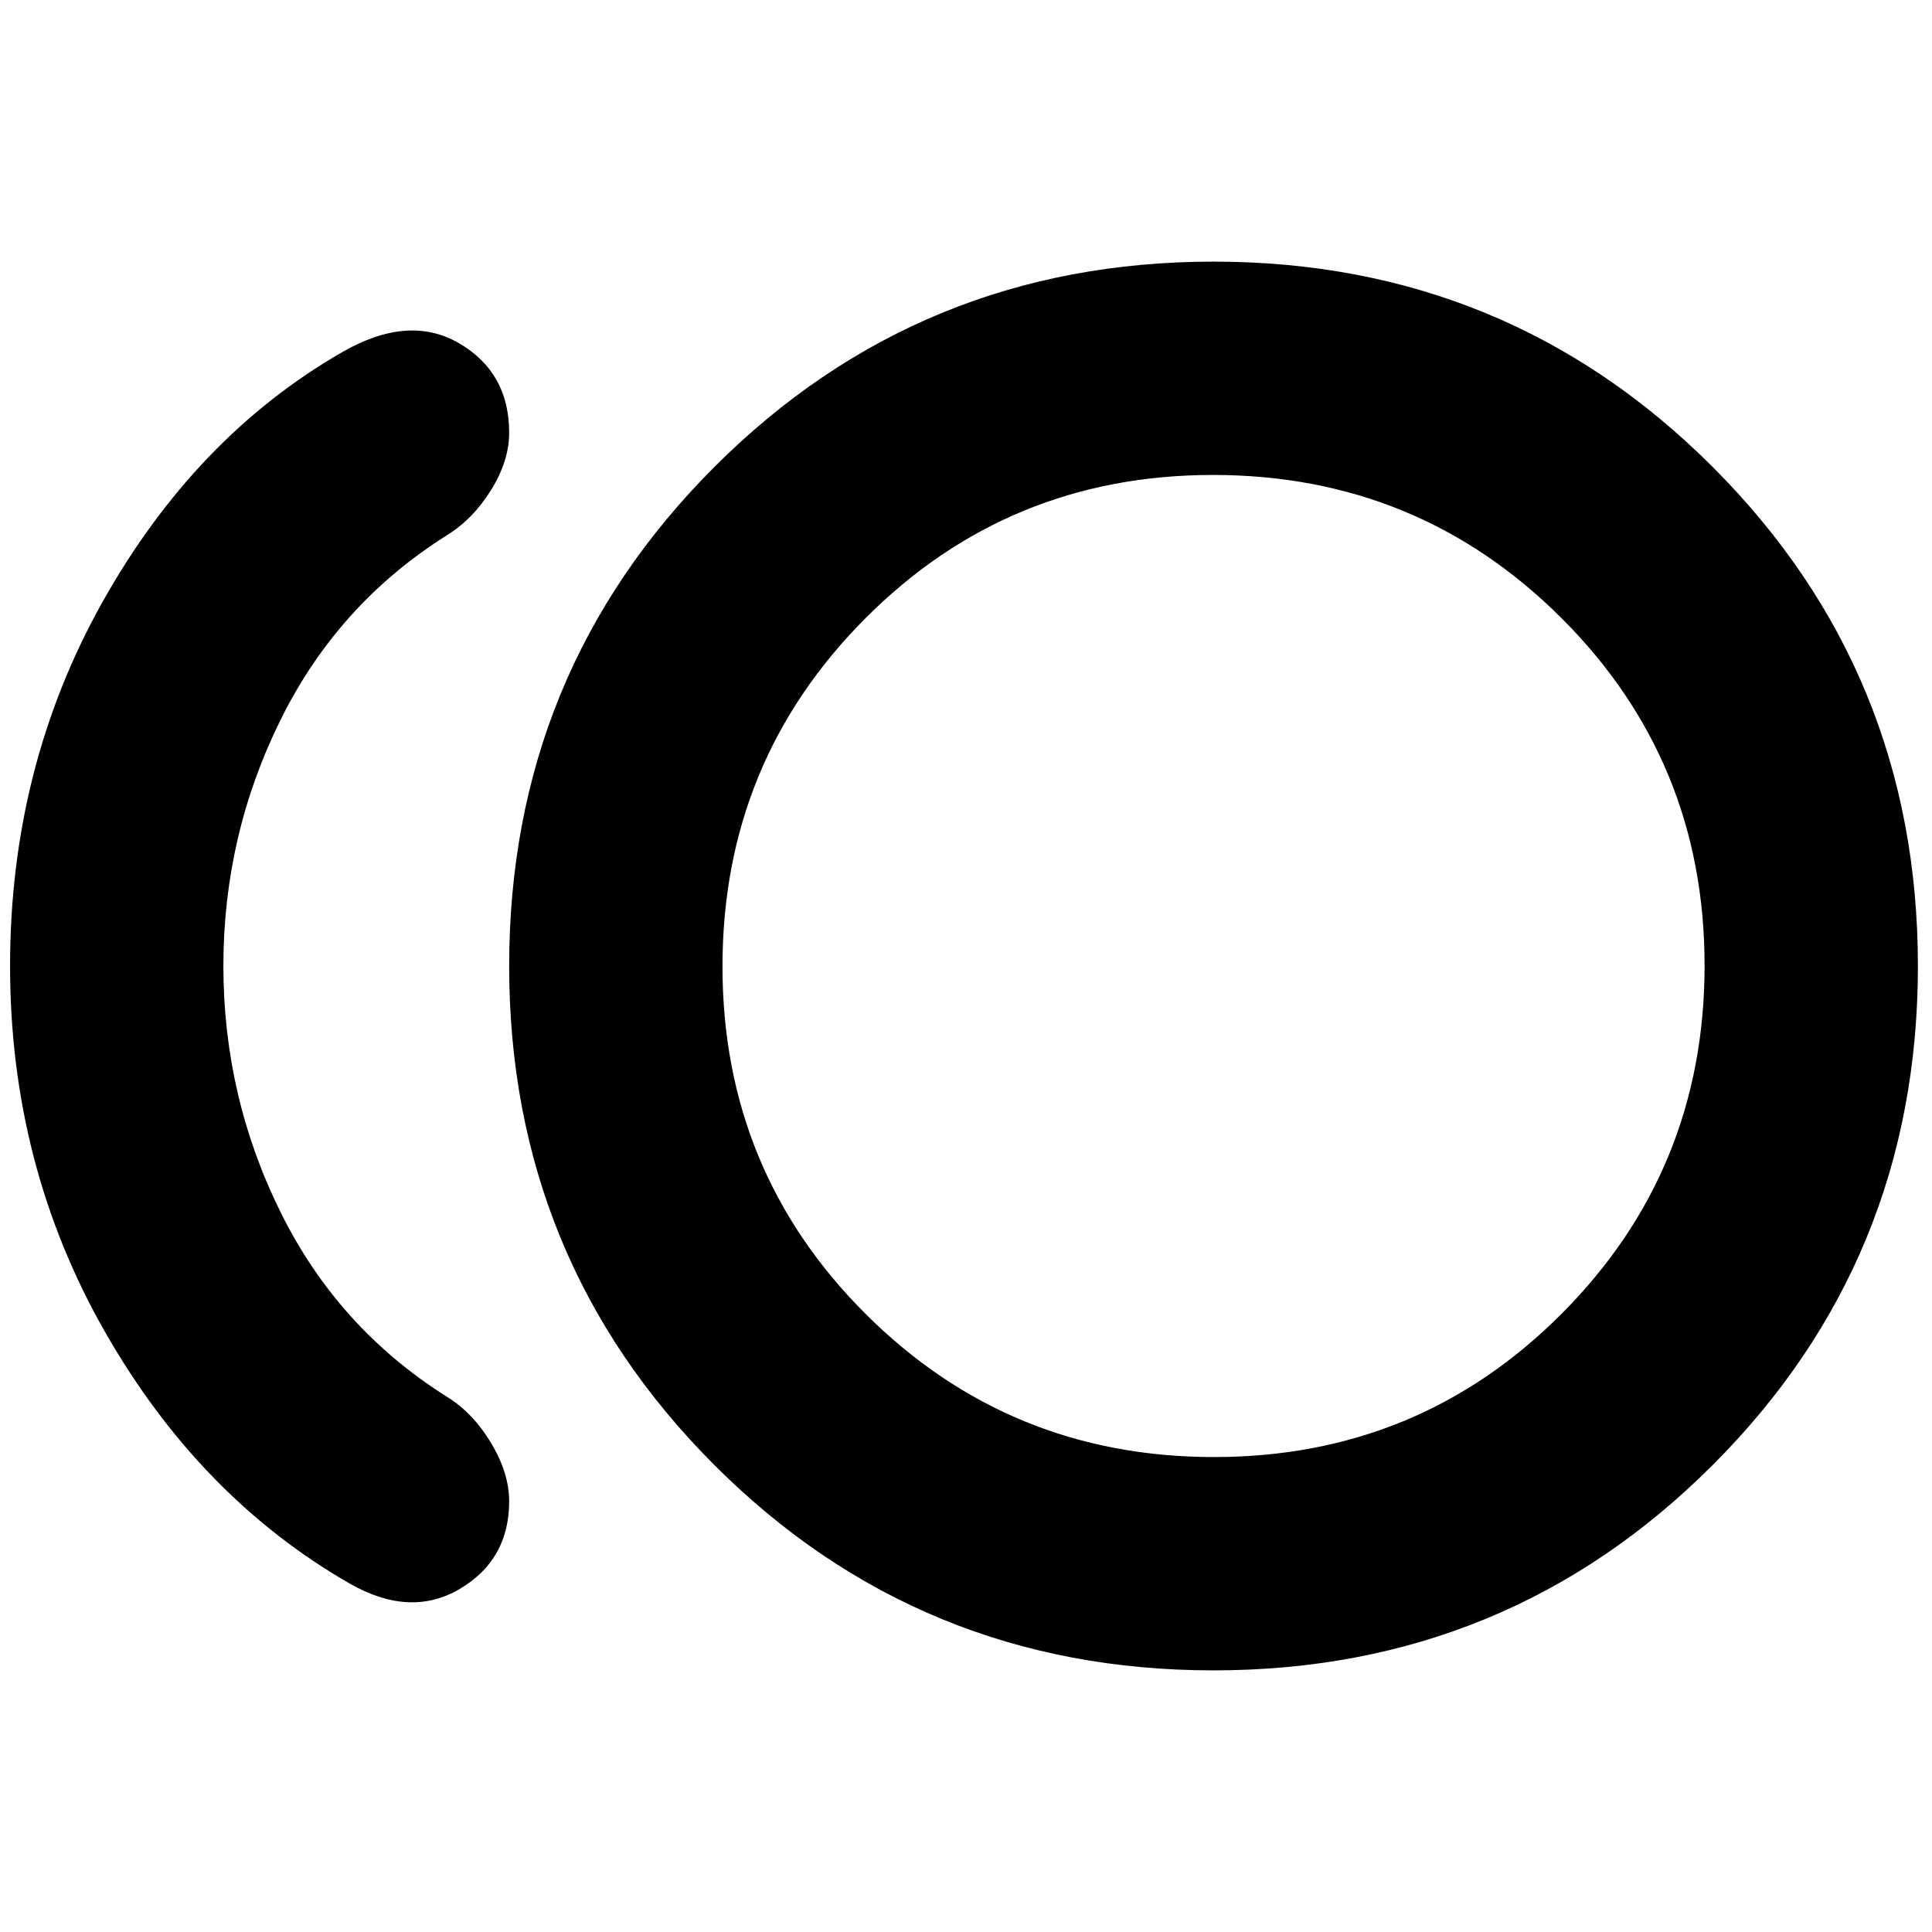 <svg xmlns="http://www.w3.org/2000/svg" height="24" viewBox="0 -960 960 960" width="24"><path d="M603-130q-146 0-248-102T253-480q0-146 102-248t248-102q146 0 248 102t102 248q0 146-102 248T603-130Zm-429-43Q99-216 52-298.5T5-480q0-99 46-181t119-124q33-19 58-4.5t25 44.5q0 14-9 28.5T222-694q-54 34-82.5 91.5T111-480q0 65 28.5 122.5T222-266q13 8 22 23t9 29q0 29-24.5 43.5T174-173Zm429-307Zm.24 244Q705-236 776-307.24q71-71.23 71-173Q847-582 775.76-653q-71.23-71-173-71Q501-724 430-652.76q-71 71.23-71 173Q359-378 430.24-307q71.23 71 173 71Z"/></svg>